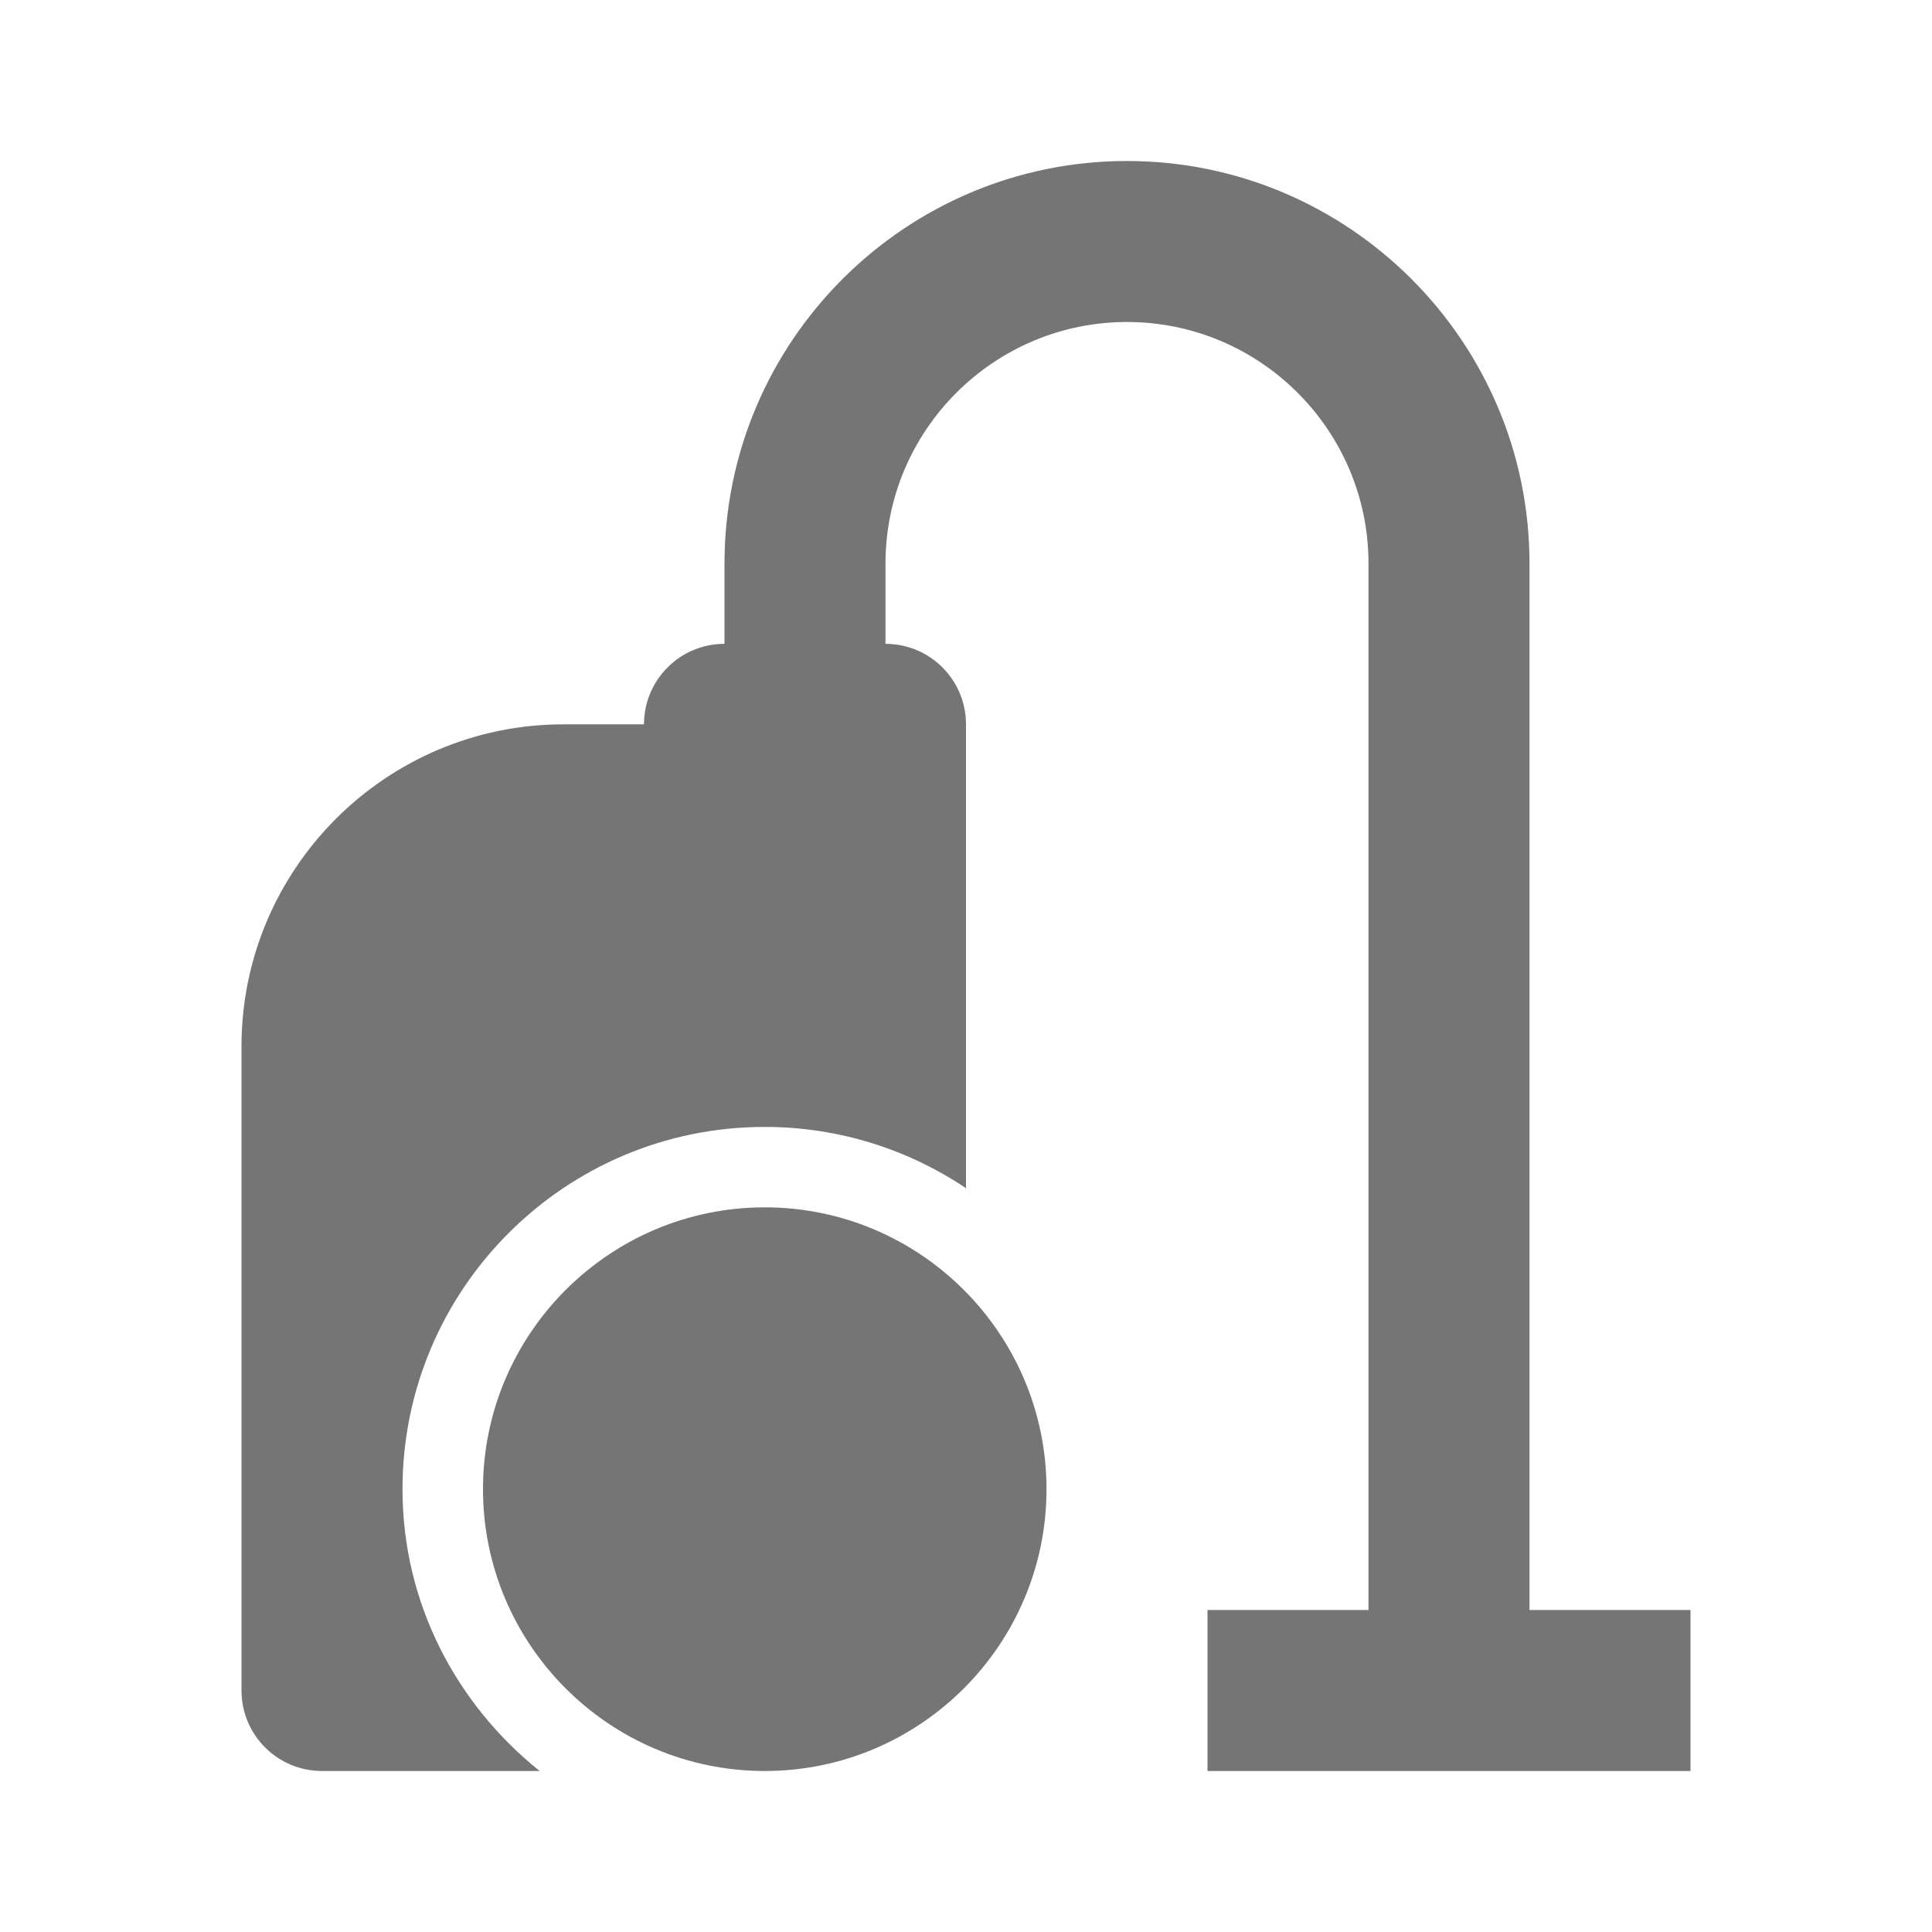 <?xml version="1.0" encoding="utf-8"?>
<!-- Generator: Adobe Illustrator 17.1.0, SVG Export Plug-In . SVG Version: 6.00 Build 0)  -->
<!DOCTYPE svg PUBLIC "-//W3C//DTD SVG 1.1//EN" "http://www.w3.org/Graphics/SVG/1.1/DTD/svg11.dtd">
<svg version="1.1" xmlns="http://www.w3.org/2000/svg" xmlns:xlink="http://www.w3.org/1999/xlink" x="0px" y="0px" width="24px"
	 height="24px" viewBox="0 0 24 24" enable-background="new 0 0 24 24" xml:space="preserve">
<g id="Frame_-_24px">
	<rect x="-0.001" y="0" fill="none" width="24" height="24.001"/>
</g>
<g id="Filled_Icons">
	<g>
		<path fill="#757575" d="M9.5,14.998c-1.93,0-3.5,1.571-3.5,3.5C6,20.43,7.57,22,9.5,22s3.5-1.57,3.5-3.501
			C13,16.569,11.43,14.998,9.5,14.998z"/>
		<path fill="#757575" d="M19,20V7c0-2.757-2.243-5-5-5S9,4.243,9,7v0.998c-0.553,0-1,0.448-1,1H7c-2.205,0-4,1.795-4,4V21
			c0,0.552,0.447,1,1,1h2.704C5.674,21.175,5,19.922,5,18.499c0-2.483,2.015-4.5,4.5-4.5c0.926,0,1.785,0.282,2.5,0.761V8.998
			c0-0.552-0.447-1-1-1V7c0-1.654,1.346-3,3-3s3,1.346,3,3v13h-2v2h6v-2H19z"/>
	</g>
</g>
</svg>
